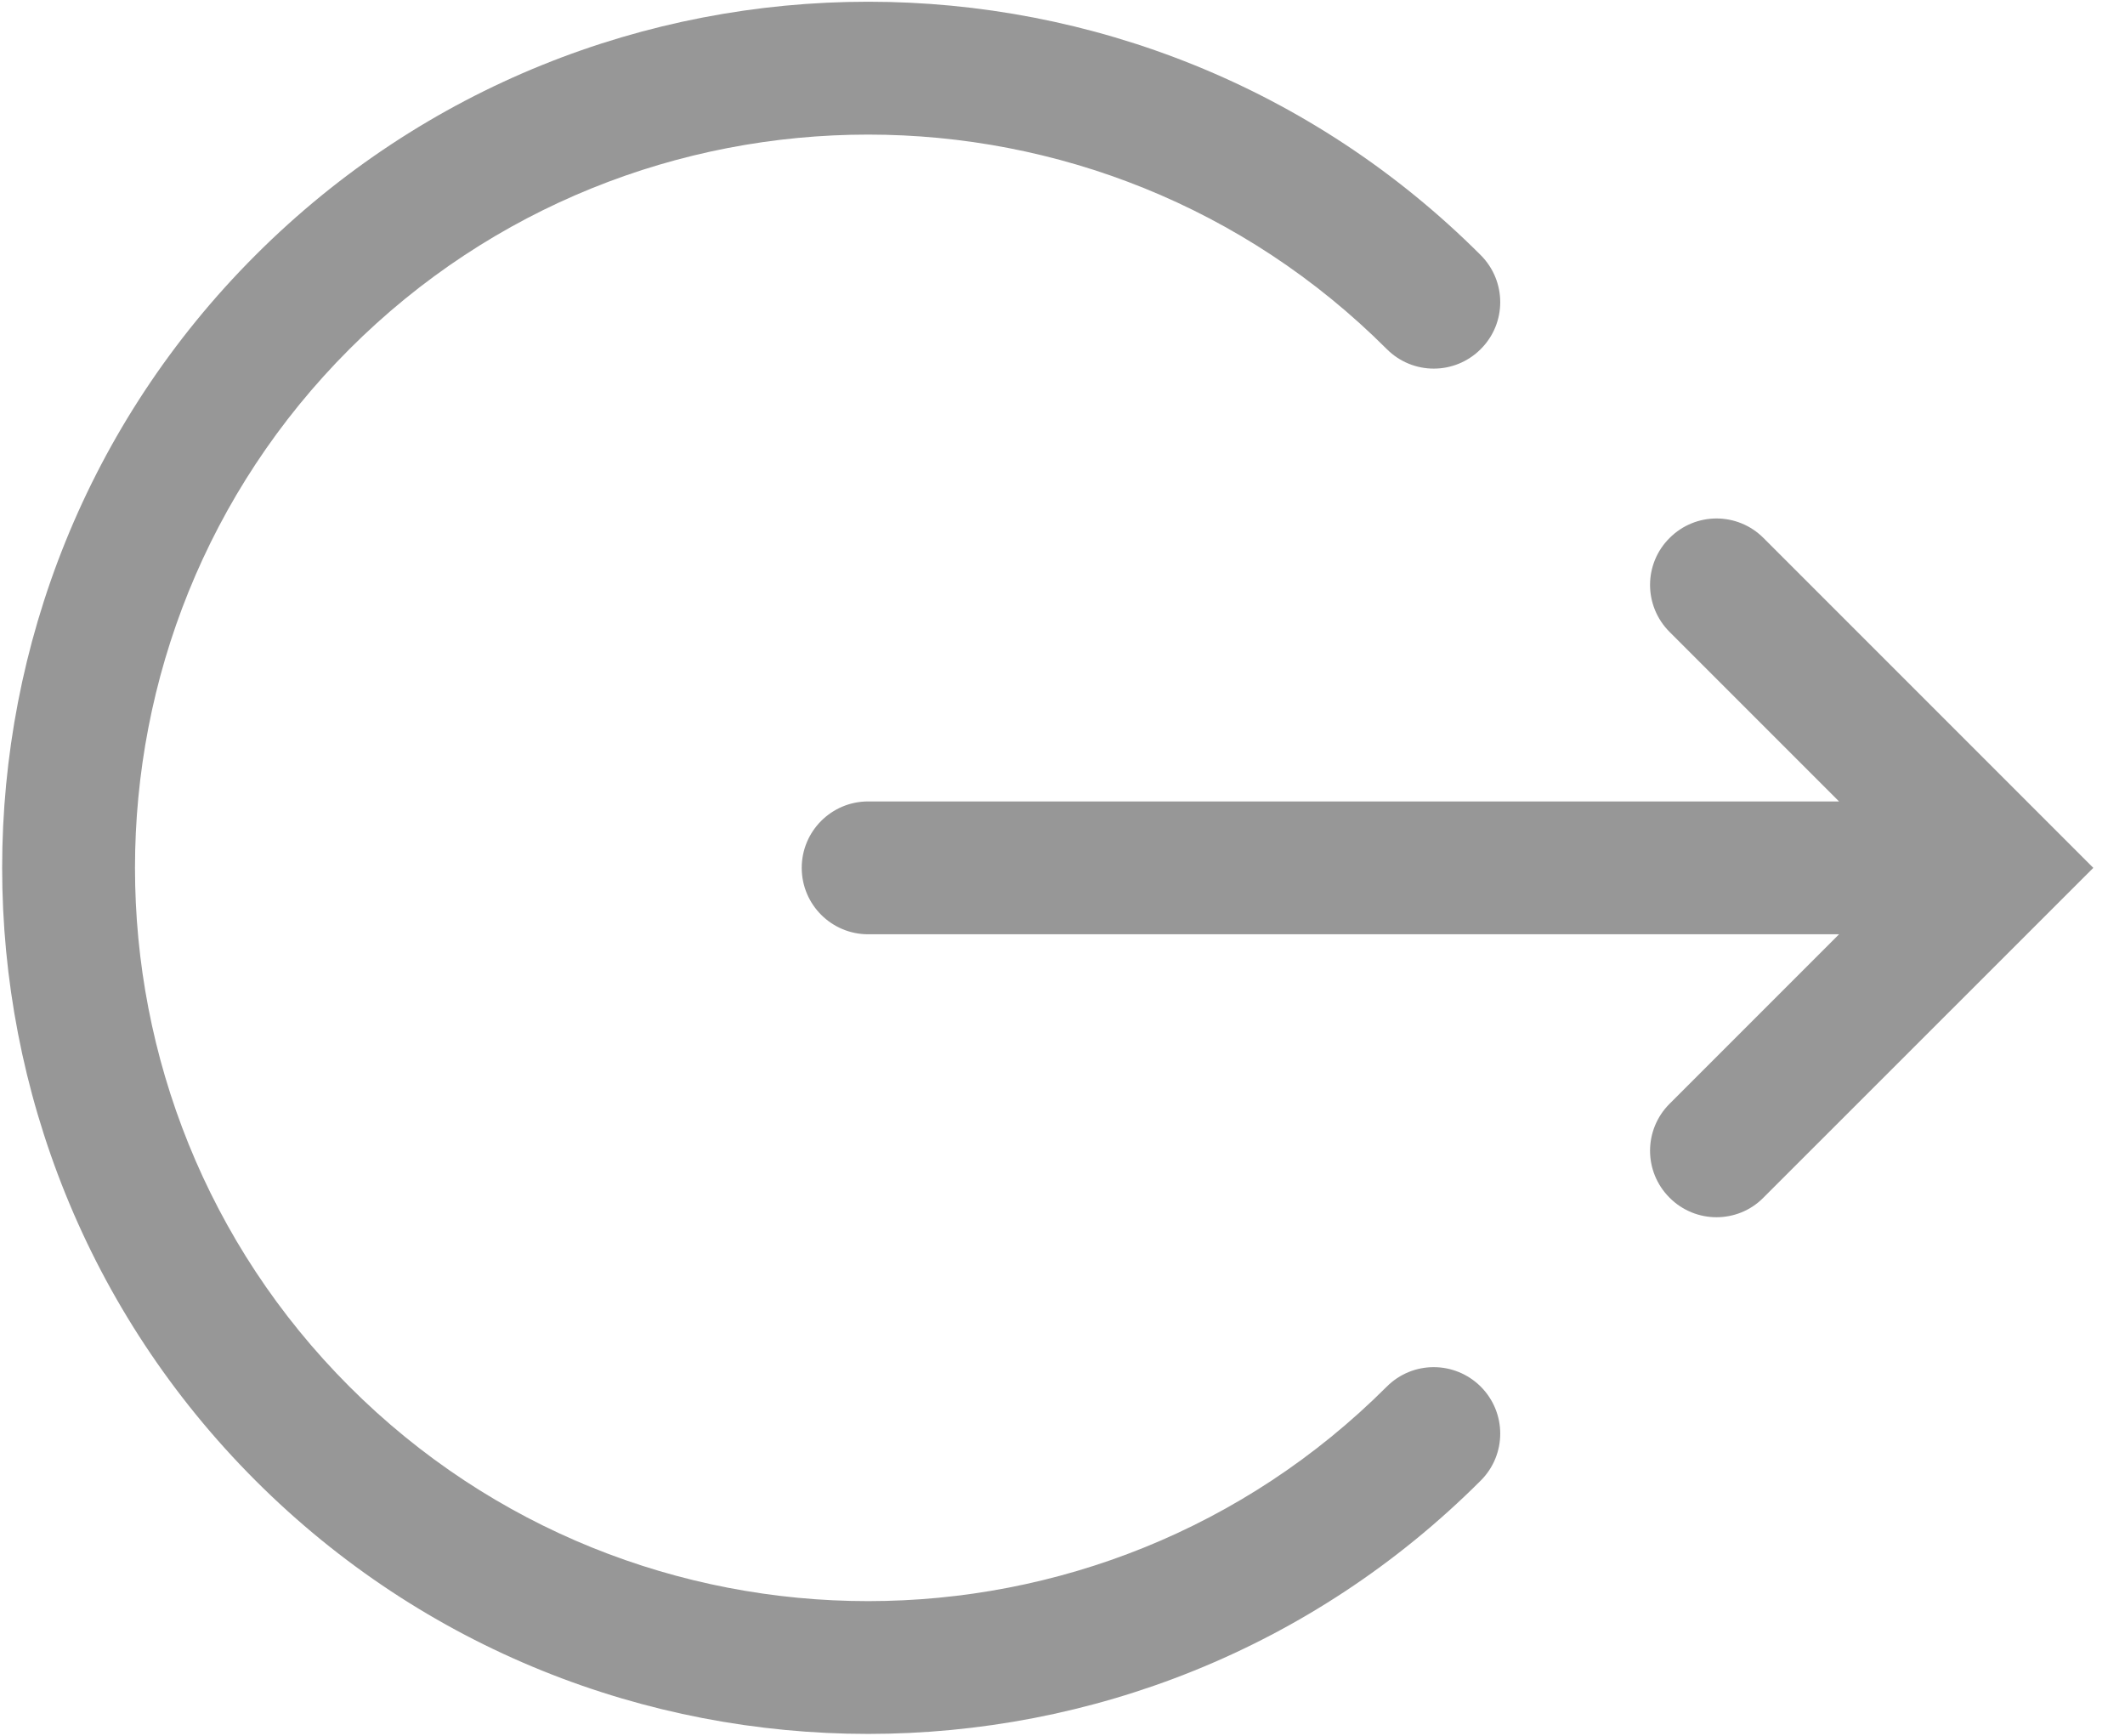 <?xml version="1.0" encoding="UTF-8" standalone="no"?>
<svg width="60px" height="49px" viewBox="0 0 60 49" version="1.1" xmlns="http://www.w3.org/2000/svg" xmlns:xlink="http://www.w3.org/1999/xlink" xmlns:sketch="http://www.bohemiancoding.com/sketch/ns">
    <!-- Generator: Sketch 3.3.3 (12081) - http://www.bohemiancoding.com/sketch -->
    <title>Fill 1 + Fill 2</title>
    <desc>Created with Sketch.</desc>
    <defs></defs>
    <g id="Page-1" stroke="none" stroke-width="1" fill="none" fill-rule="evenodd" sketch:type="MSPage">
        <g id="Imported-Layers" sketch:type="MSLayerGroup" fill="#979797">
            <g id="Fill-1-+-Fill-2" sketch:type="MSShapeGroup">
                <path d="M24.512,48.949 C30.777,48.949 37.039,46.566 41.809,41.797 C42.543,41.066 42.543,39.879 41.809,39.145 C41.074,38.414 39.891,38.41 39.156,39.145 C31.078,47.219 17.941,47.219 9.867,39.145 C1.793,31.07 1.793,17.93 9.867,9.855 C17.941,1.781 31.082,1.781 39.156,9.855 C39.891,10.59 41.074,10.59 41.809,9.855 C42.543,9.125 42.543,7.938 41.809,7.203 C32.27,-2.336 16.754,-2.336 7.215,7.203 C-2.324,16.738 -2.324,32.258 7.215,41.797 C11.984,46.566 18.246,48.949 24.512,48.949 L24.512,48.949 Z" id="Fill-1"></path>
                <path d="M57.777,23.172 L57.777,23.172 L49.793,15.188 C49.059,14.453 47.875,14.453 47.141,15.188 C46.406,15.918 46.406,17.105 47.141,17.84 L51.926,22.625 L24.512,22.625 C23.477,22.625 22.637,23.465 22.637,24.5 C22.637,25.535 23.477,26.375 24.512,26.375 L51.926,26.375 L47.141,31.16 C46.406,31.895 46.406,33.078 47.141,33.812 C47.508,34.18 47.988,34.363 48.465,34.363 C48.945,34.363 49.426,34.18 49.789,33.812 L59.105,24.5 L57.781,23.176 C57.777,23.176 57.777,23.172 57.777,23.172 L57.777,23.172 Z" id="Fill-2"></path>
            </g>
        </g>
    </g>
</svg>